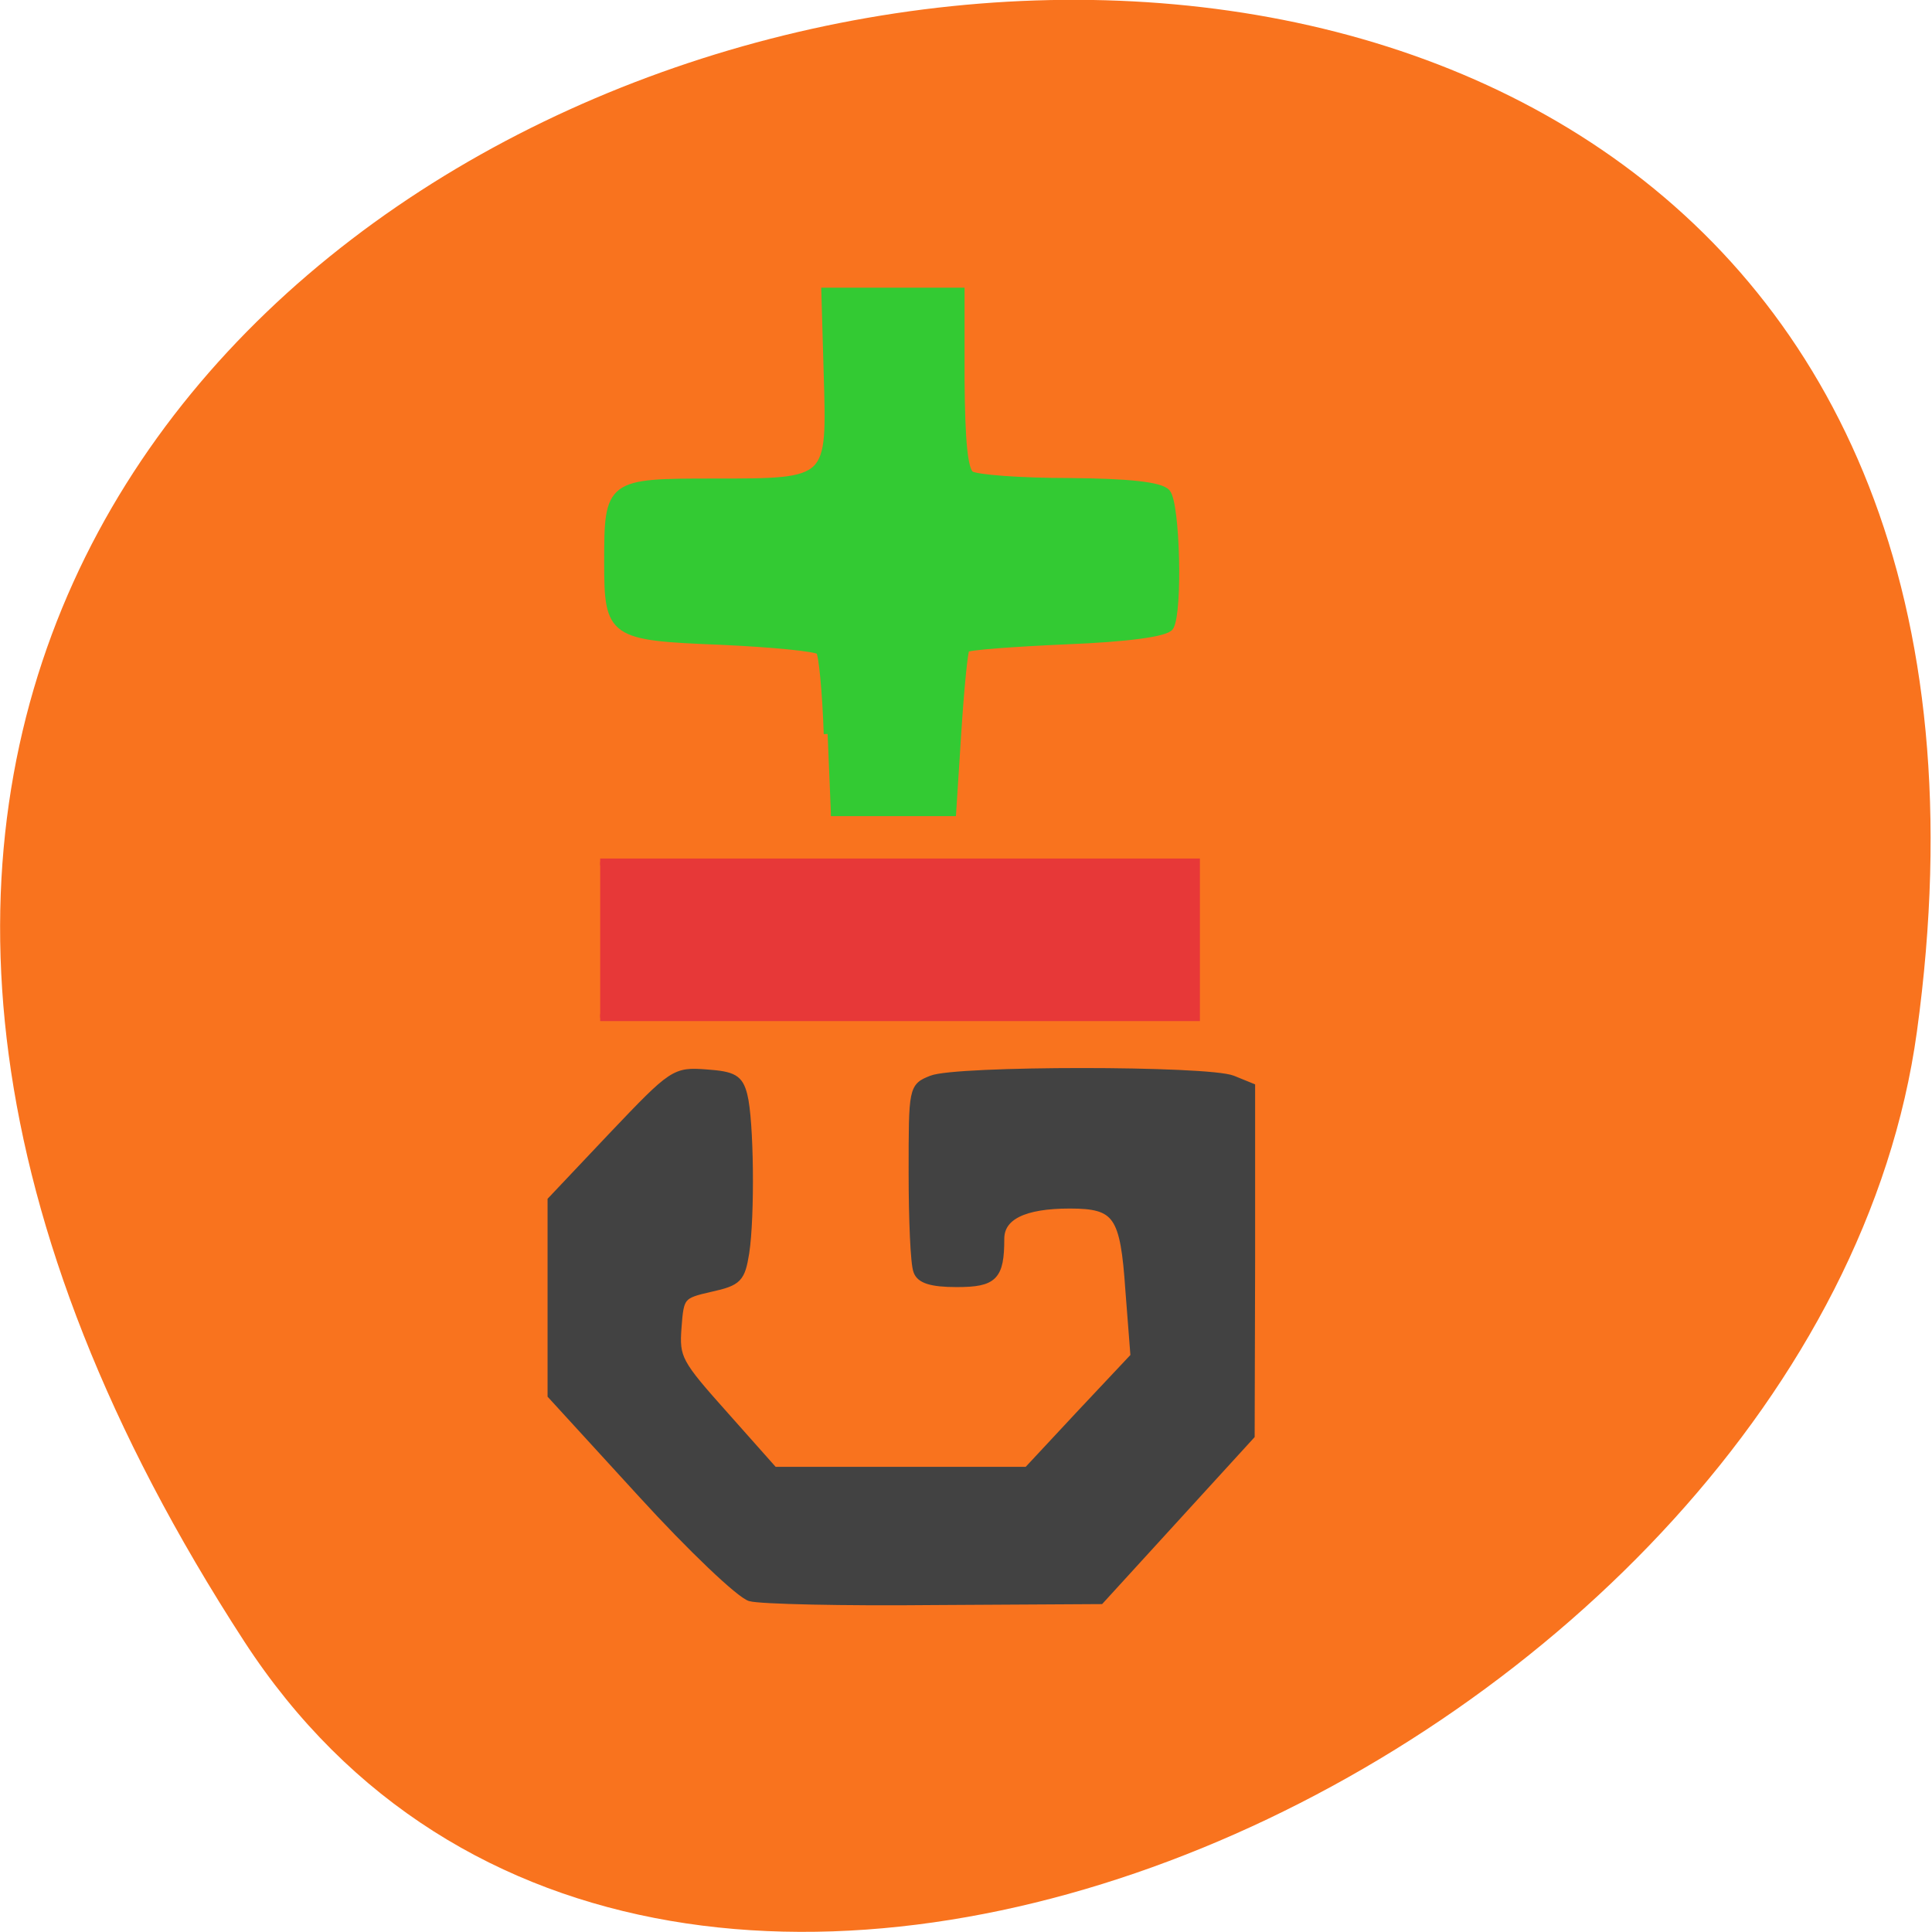 <svg xmlns="http://www.w3.org/2000/svg" viewBox="0 0 16 16"><path d="m 2.023 13.594 c -9.152 -14.09 15.844 -19.539 13.852 -5.05 c -0.813 5.91 -10.352 10.434 -13.852 5.05" fill="#f9731e"/><path d="m 102.35 229.65 c -1.737 -0.455 -10.03 -7.884 -18.394 -16.526 l -15.237 -15.692 v -31 l 10.342 -10.31 c 10.184 -10.08 10.5 -10.31 15.868 -9.931 c 4.579 0.303 5.605 0.834 6.316 3.487 c 1.105 4.02 1.263 19.255 0.316 25.09 c -0.711 4.093 -1.184 4.624 -5.921 5.61 c -4.974 1.061 -5.131 1.289 -5.526 6.292 c -0.395 4.927 0.079 5.685 7.974 14.02 l 8.289 8.793 h 42.789 l 9 -9.1 l 9.08 -9.1 l -0.868 -10.537 c -0.868 -12.05 -2.053 -13.645 -10.03 -13.645 c -7.737 0 -11.684 1.819 -11.684 5.458 c 0 5.989 -1.105 7.05 -7.421 7.05 c -4.342 0 -6.237 -0.606 -6.71 -1.971 c -0.474 -1.137 -0.789 -8.111 -0.789 -15.616 c 0 -13.493 0 -13.645 3.237 -14.858 c 4.105 -1.592 46.736 -1.592 50.92 0 l 3.158 1.213 v 27.745 l -0.079 27.745 l -25.421 26.23 l -28.03 0.152 c -15.473 0.152 -29.526 -0.152 -31.18 -0.606" transform="matrix(0.049 0 0 0.052 1.198 1.287)" fill="#424242" stroke="#424242" stroke-width="1.246"/><g transform="matrix(0.049 0 0 0.052 -6.819 2.636)"><path d="m 240.6 86.59 h 100.81 v 24.788 h -100.81" fill="#e73838" stroke="#e73838" stroke-width="1.102"/><path d="m 279.04 66.2 c -0.237 -6.747 -0.868 -12.811 -1.342 -13.266 c -0.474 -0.531 -7.974 -1.213 -16.737 -1.592 c -18.473 -0.682 -19.03 -1.061 -19.03 -12.432 c 0 -12.659 0.158 -12.735 18 -12.735 c 19.815 0 19.658 0.076 19.1 -17.435 l -0.395 -12.963 h 22.894 v 14.02 c 0.079 9.931 0.553 14.403 1.658 15.16 c 0.868 0.606 8.368 1.137 16.658 1.137 c 9.947 0.076 15.473 0.606 16.5 1.744 c 1.579 1.744 2.053 18.724 0.553 21.23 c -0.632 0.985 -7.263 1.819 -17.447 2.198 c -9.08 0.379 -16.737 0.91 -17.05 1.289 c -0.316 0.303 -0.947 6.368 -1.421 13.342 l -0.868 12.735 h -20.526" fill="#33ca33" stroke="#33ca33" stroke-width="1.311"/></g></svg>